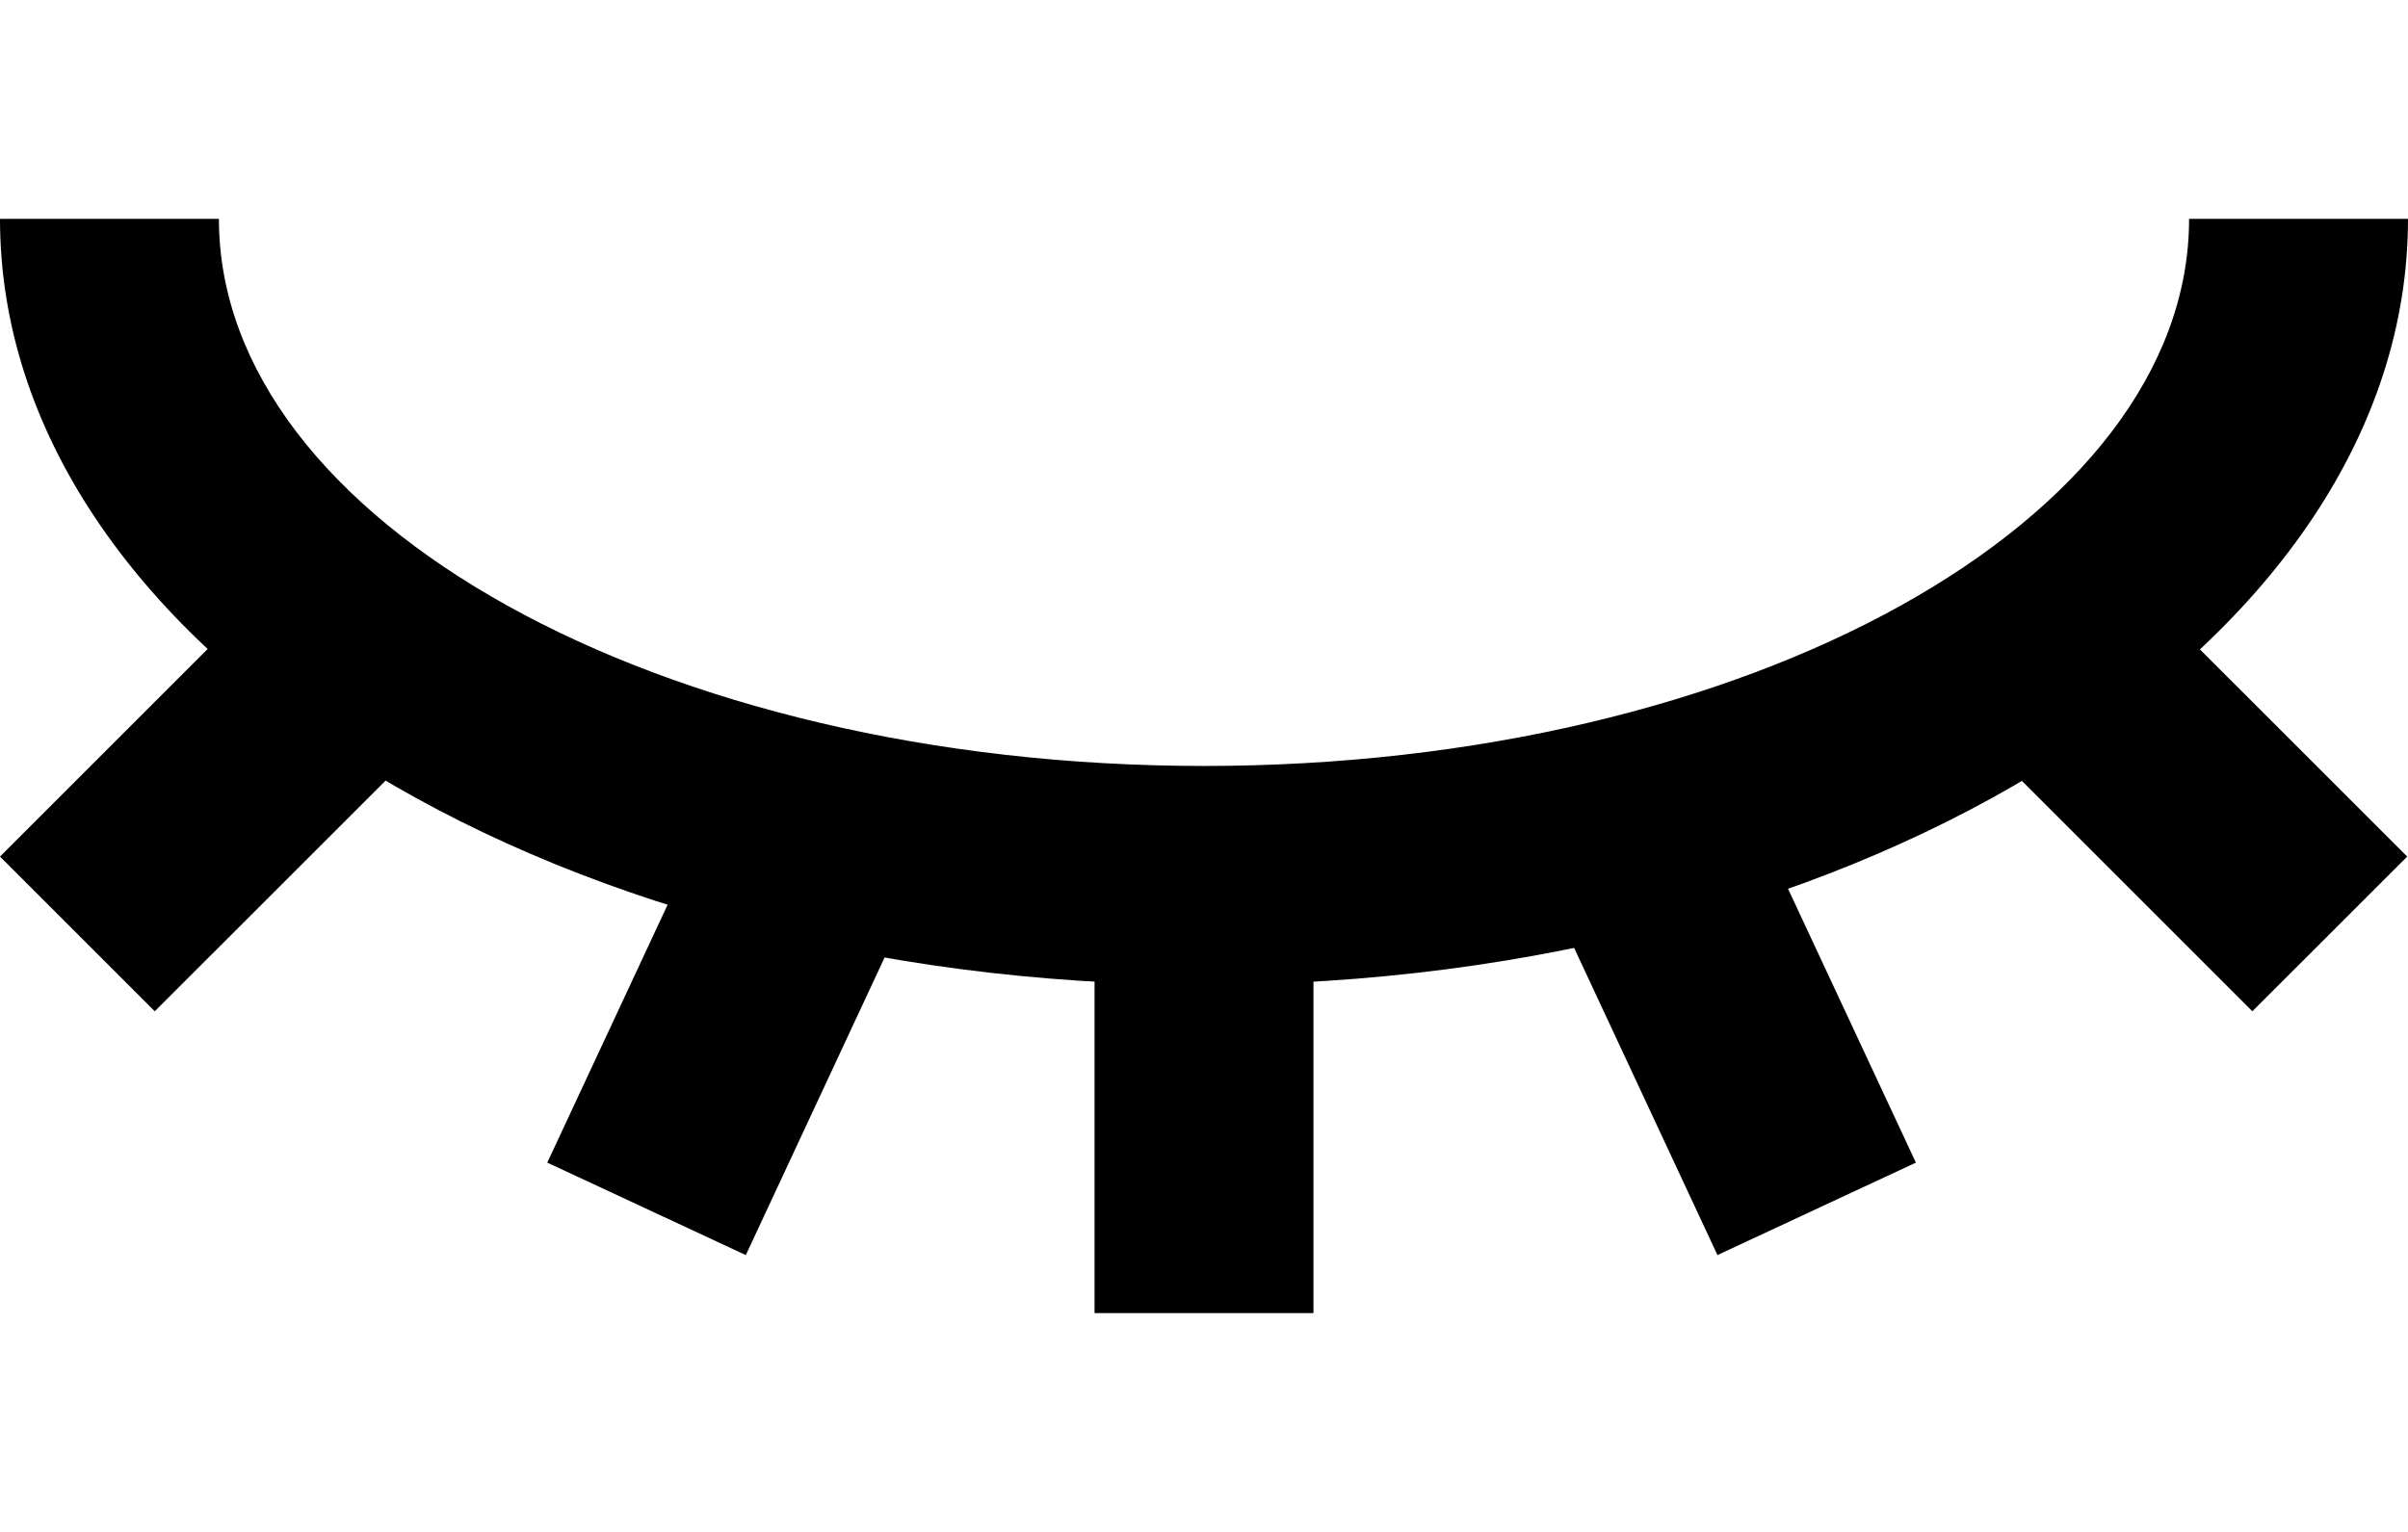 <svg xmlns="http://www.w3.org/2000/svg" width="22" height="14" viewBox="0 0 22 14">
    <g fill-rule="nonzero">
        <path d="M10 8h2v4h-2zM6.691 7l1.813.845-1.69 3.625L5 10.625zM15.812 7L14 7.845l1.691 3.625 1.813-.845zM2.828 5l1.415 1.414-2.829 2.828L0 7.828zM19.164 5L17.75 6.414l2.828 2.828 1.415-1.414z"/>
        <path d="M2 2c0 2.761 4.03 5 9 5s9-2.239 9-5h2c0 3.866-4.925 7-11 7S0 5.866 0 2h2z"/>
    </g>
</svg>
